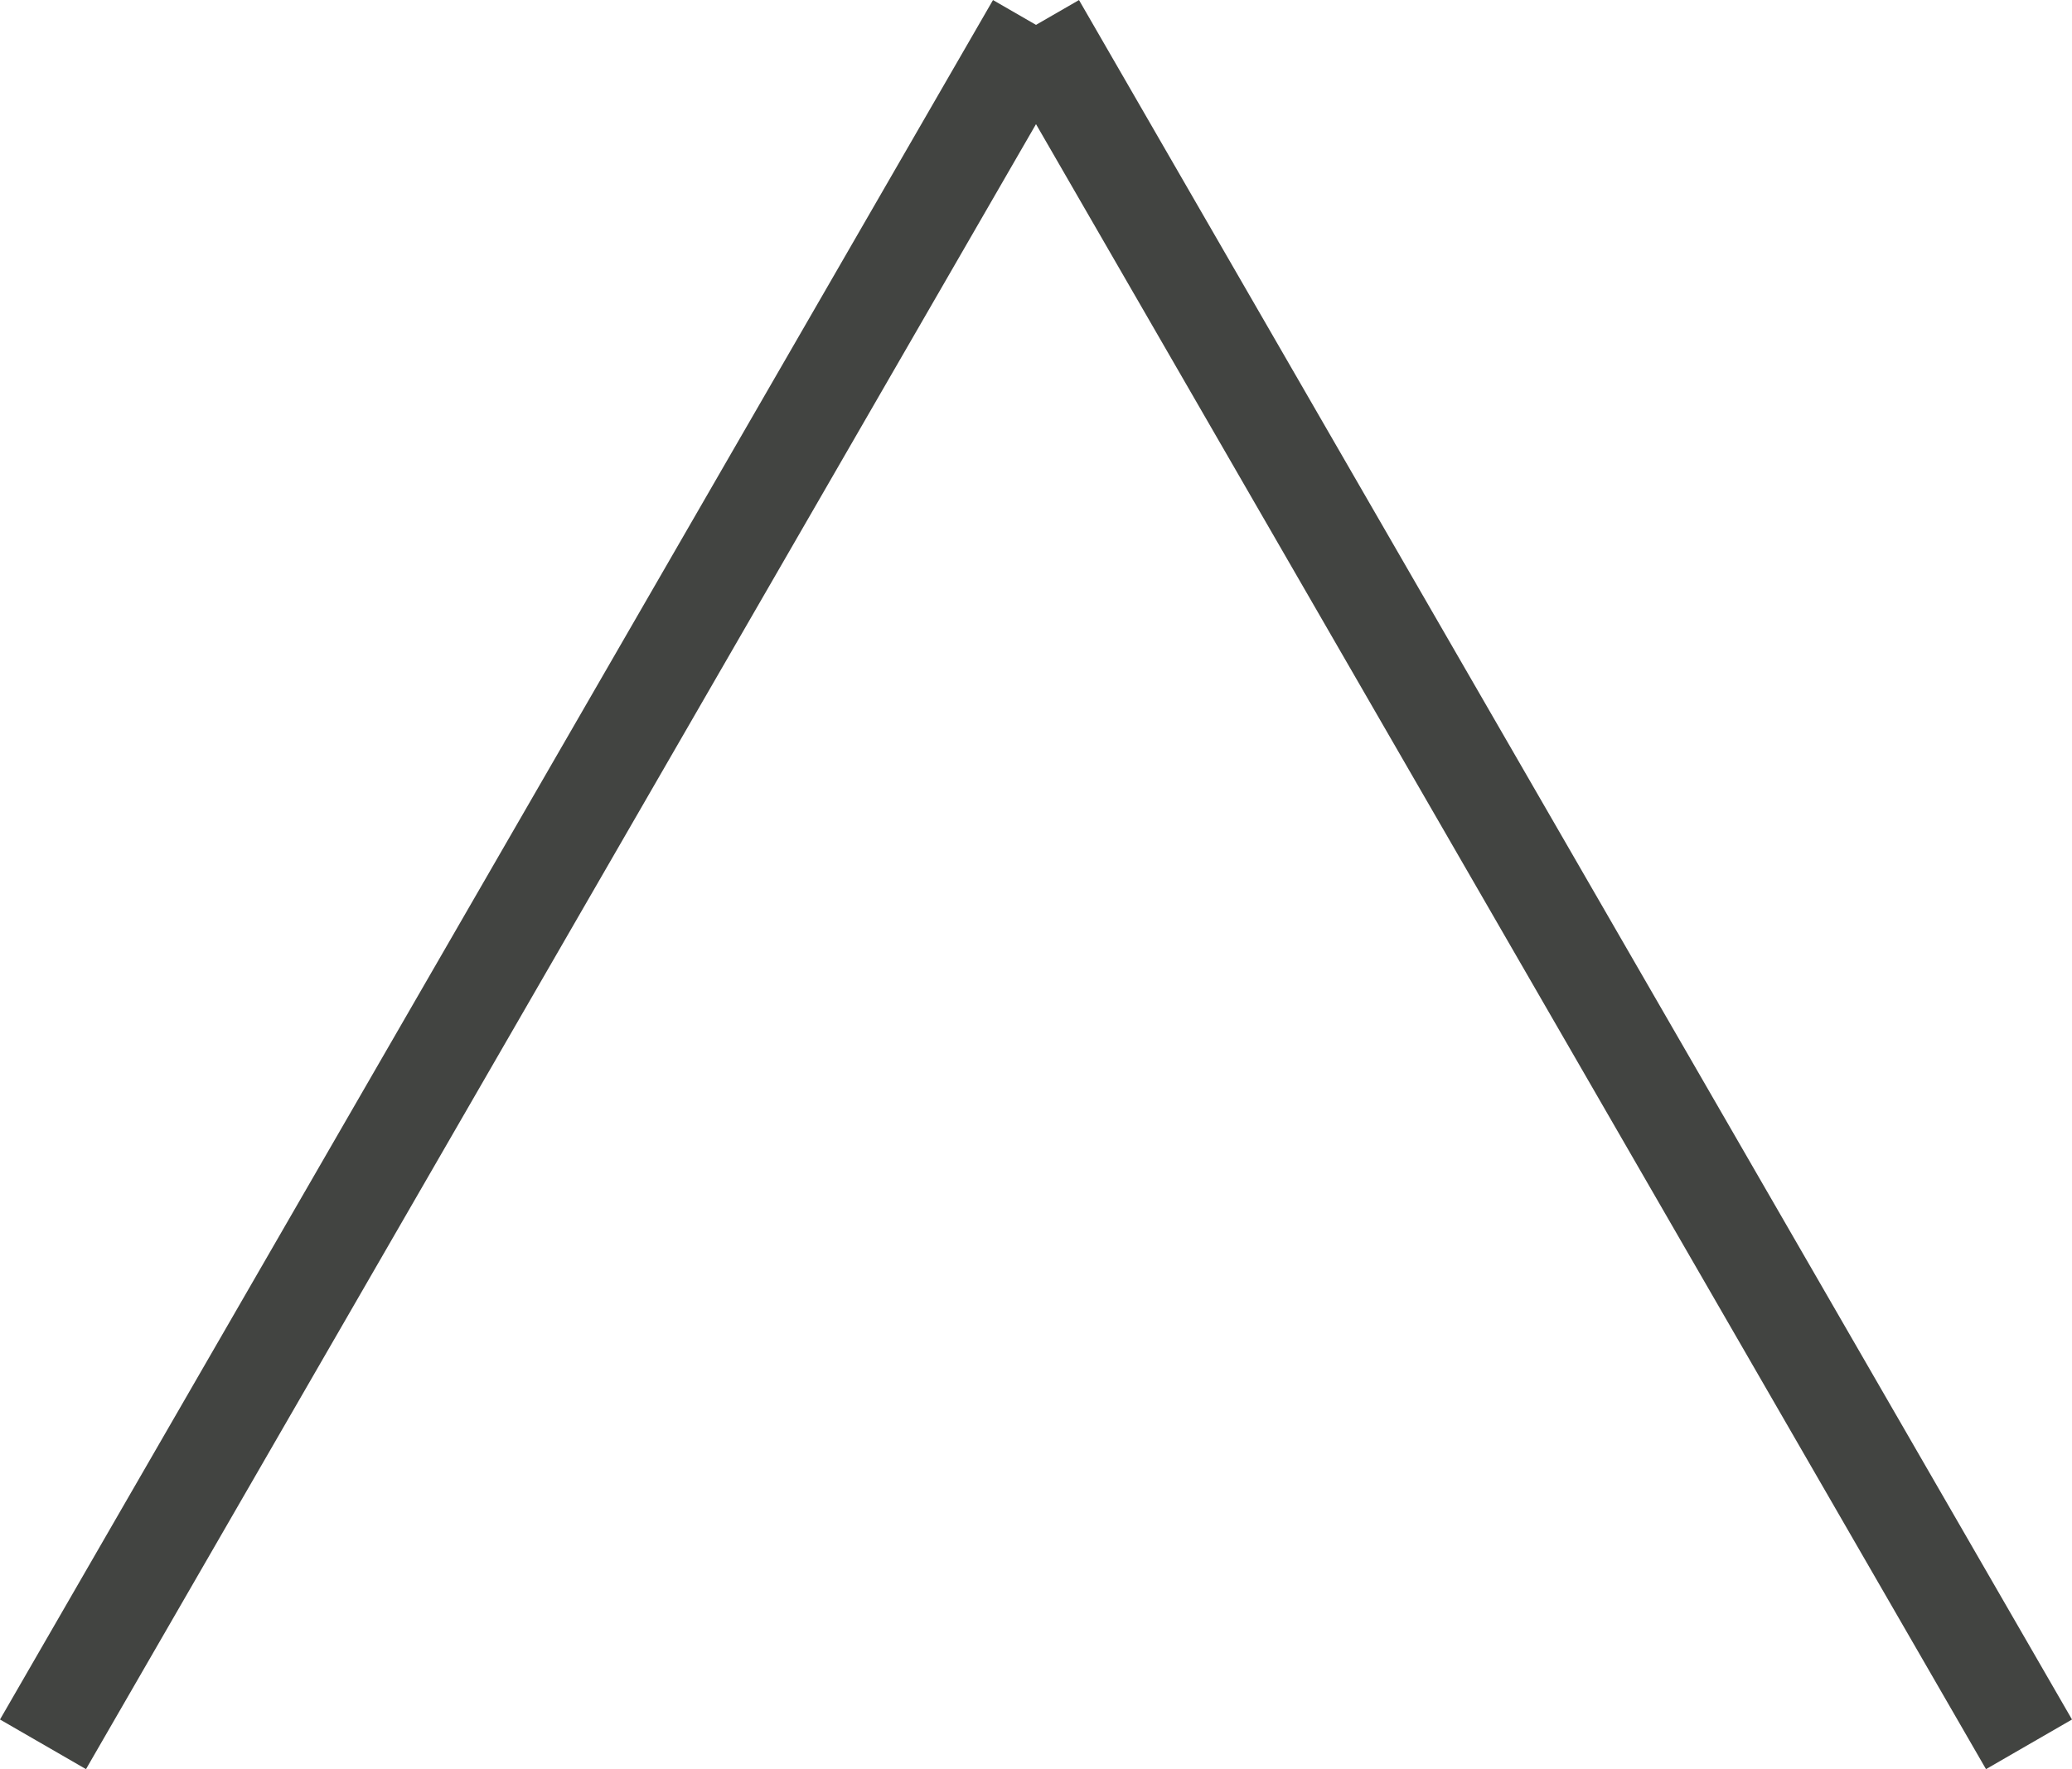 <svg xmlns="http://www.w3.org/2000/svg" width="20.866" height="17.821" viewBox="0 0 20.866 17.821">
  <g id="seta_direita" data-name="seta direita" transform="translate(0.433 17.571) rotate(-90)">
    <path id="Caminho_5" data-name="Caminho 5" d="M0,0H20" transform="translate(0 0) rotate(30)" fill="#424441" stroke="#424441" stroke-width="1"/>
    <path id="Caminho_6" data-name="Caminho 6" d="M0,0H20" transform="translate(0 20) rotate(-30)" fill="#424441" stroke="#424441" stroke-width="1"/>
  </g>
</svg>
